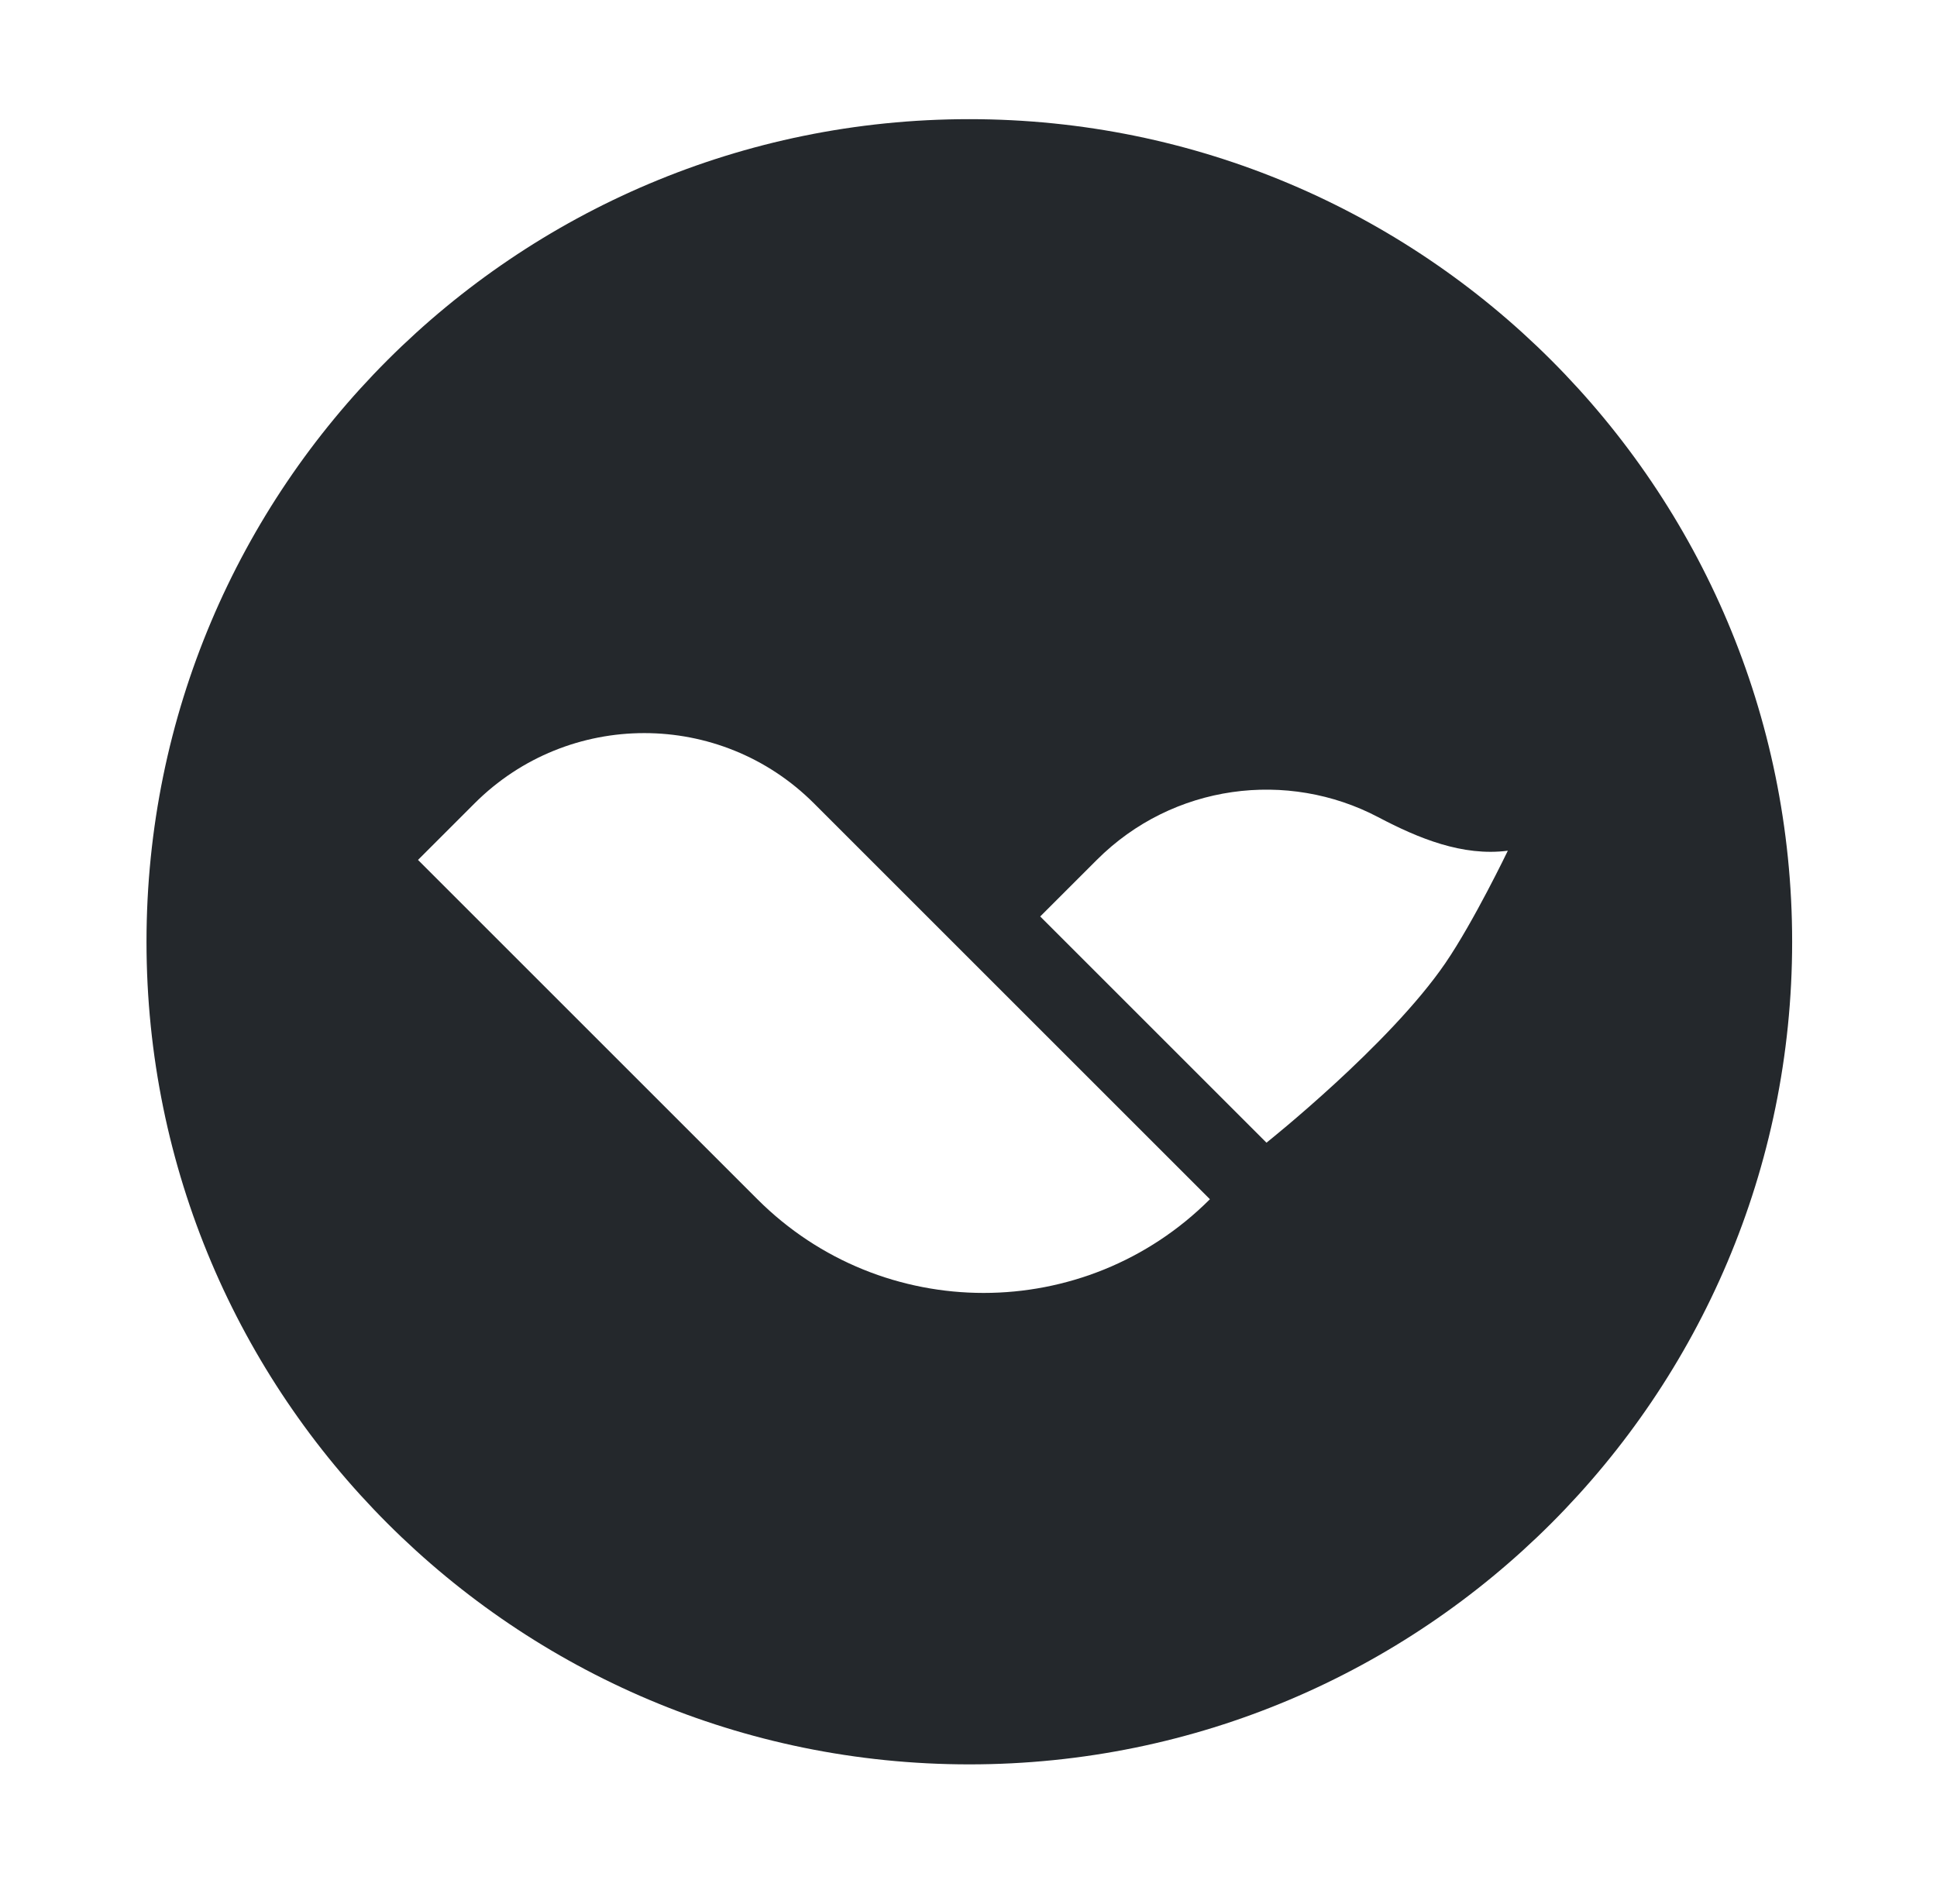 <svg width="60" height="59" viewBox="0 0 60 59" fill="none" xmlns="http://www.w3.org/2000/svg">
<path fill-rule="evenodd" clip-rule="evenodd" d="M30.025 3.692C15.949 3.692 4.538 15.103 4.538 29.179C4.538 43.255 15.949 54.666 30.025 54.666C44.102 54.666 55.513 43.255 55.513 29.179C55.513 15.103 44.102 3.692 30.025 3.692ZM12.948 26.643L14.7 24.891C17.603 21.988 22.31 21.988 25.213 24.891L37.478 37.156C33.607 41.027 27.331 41.027 23.461 37.156L12.948 26.643ZM32.221 28.395L33.974 26.643C36.334 24.283 39.886 23.842 42.692 25.319C43.941 25.977 45.306 26.538 46.706 26.358C46.706 26.358 45.649 28.558 44.77 29.842C43.04 32.373 39.23 35.404 39.23 35.404L32.221 28.395Z" fill="#24282C"/>
</svg>

